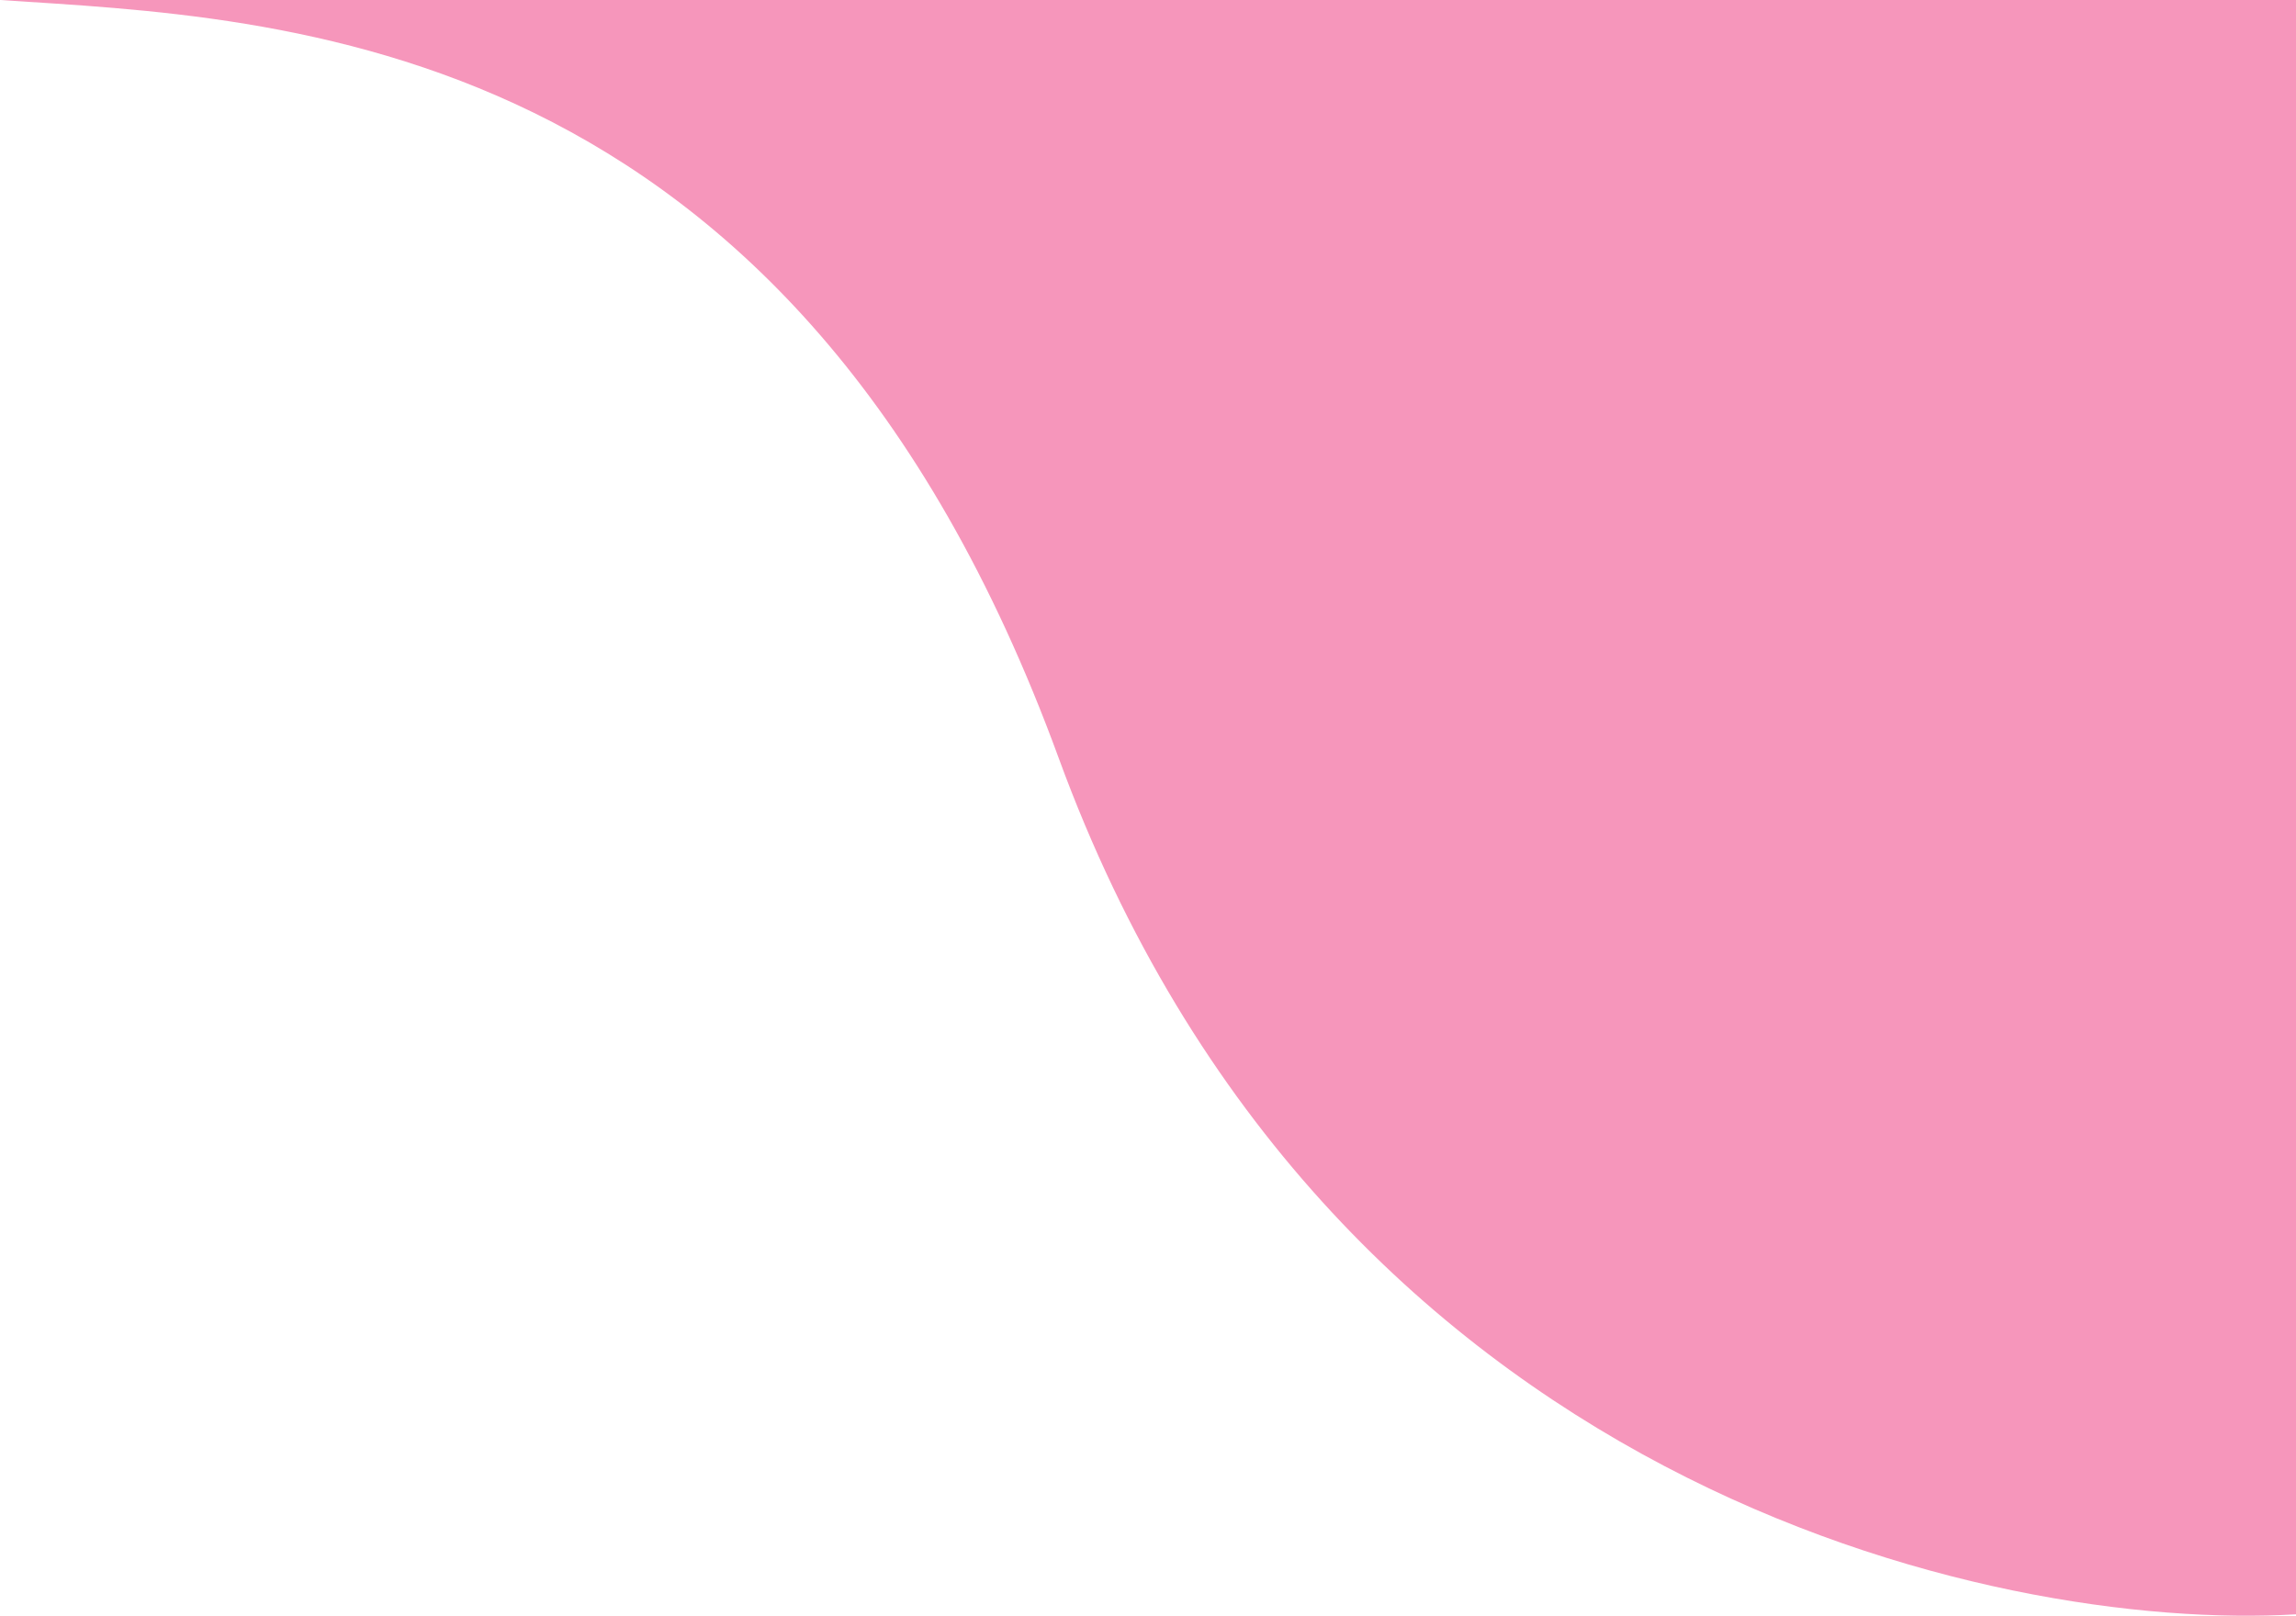 <svg width="618" height="435" viewBox="0 0 618 435" fill="none" xmlns="http://www.w3.org/2000/svg">
<path d="M618 0H0C75.064 5.001 213.239 8.002 284.95 204.056C356.662 400.11 536.863 439.455 618 434.62V0Z" fill="#F696BB"/>
</svg>
